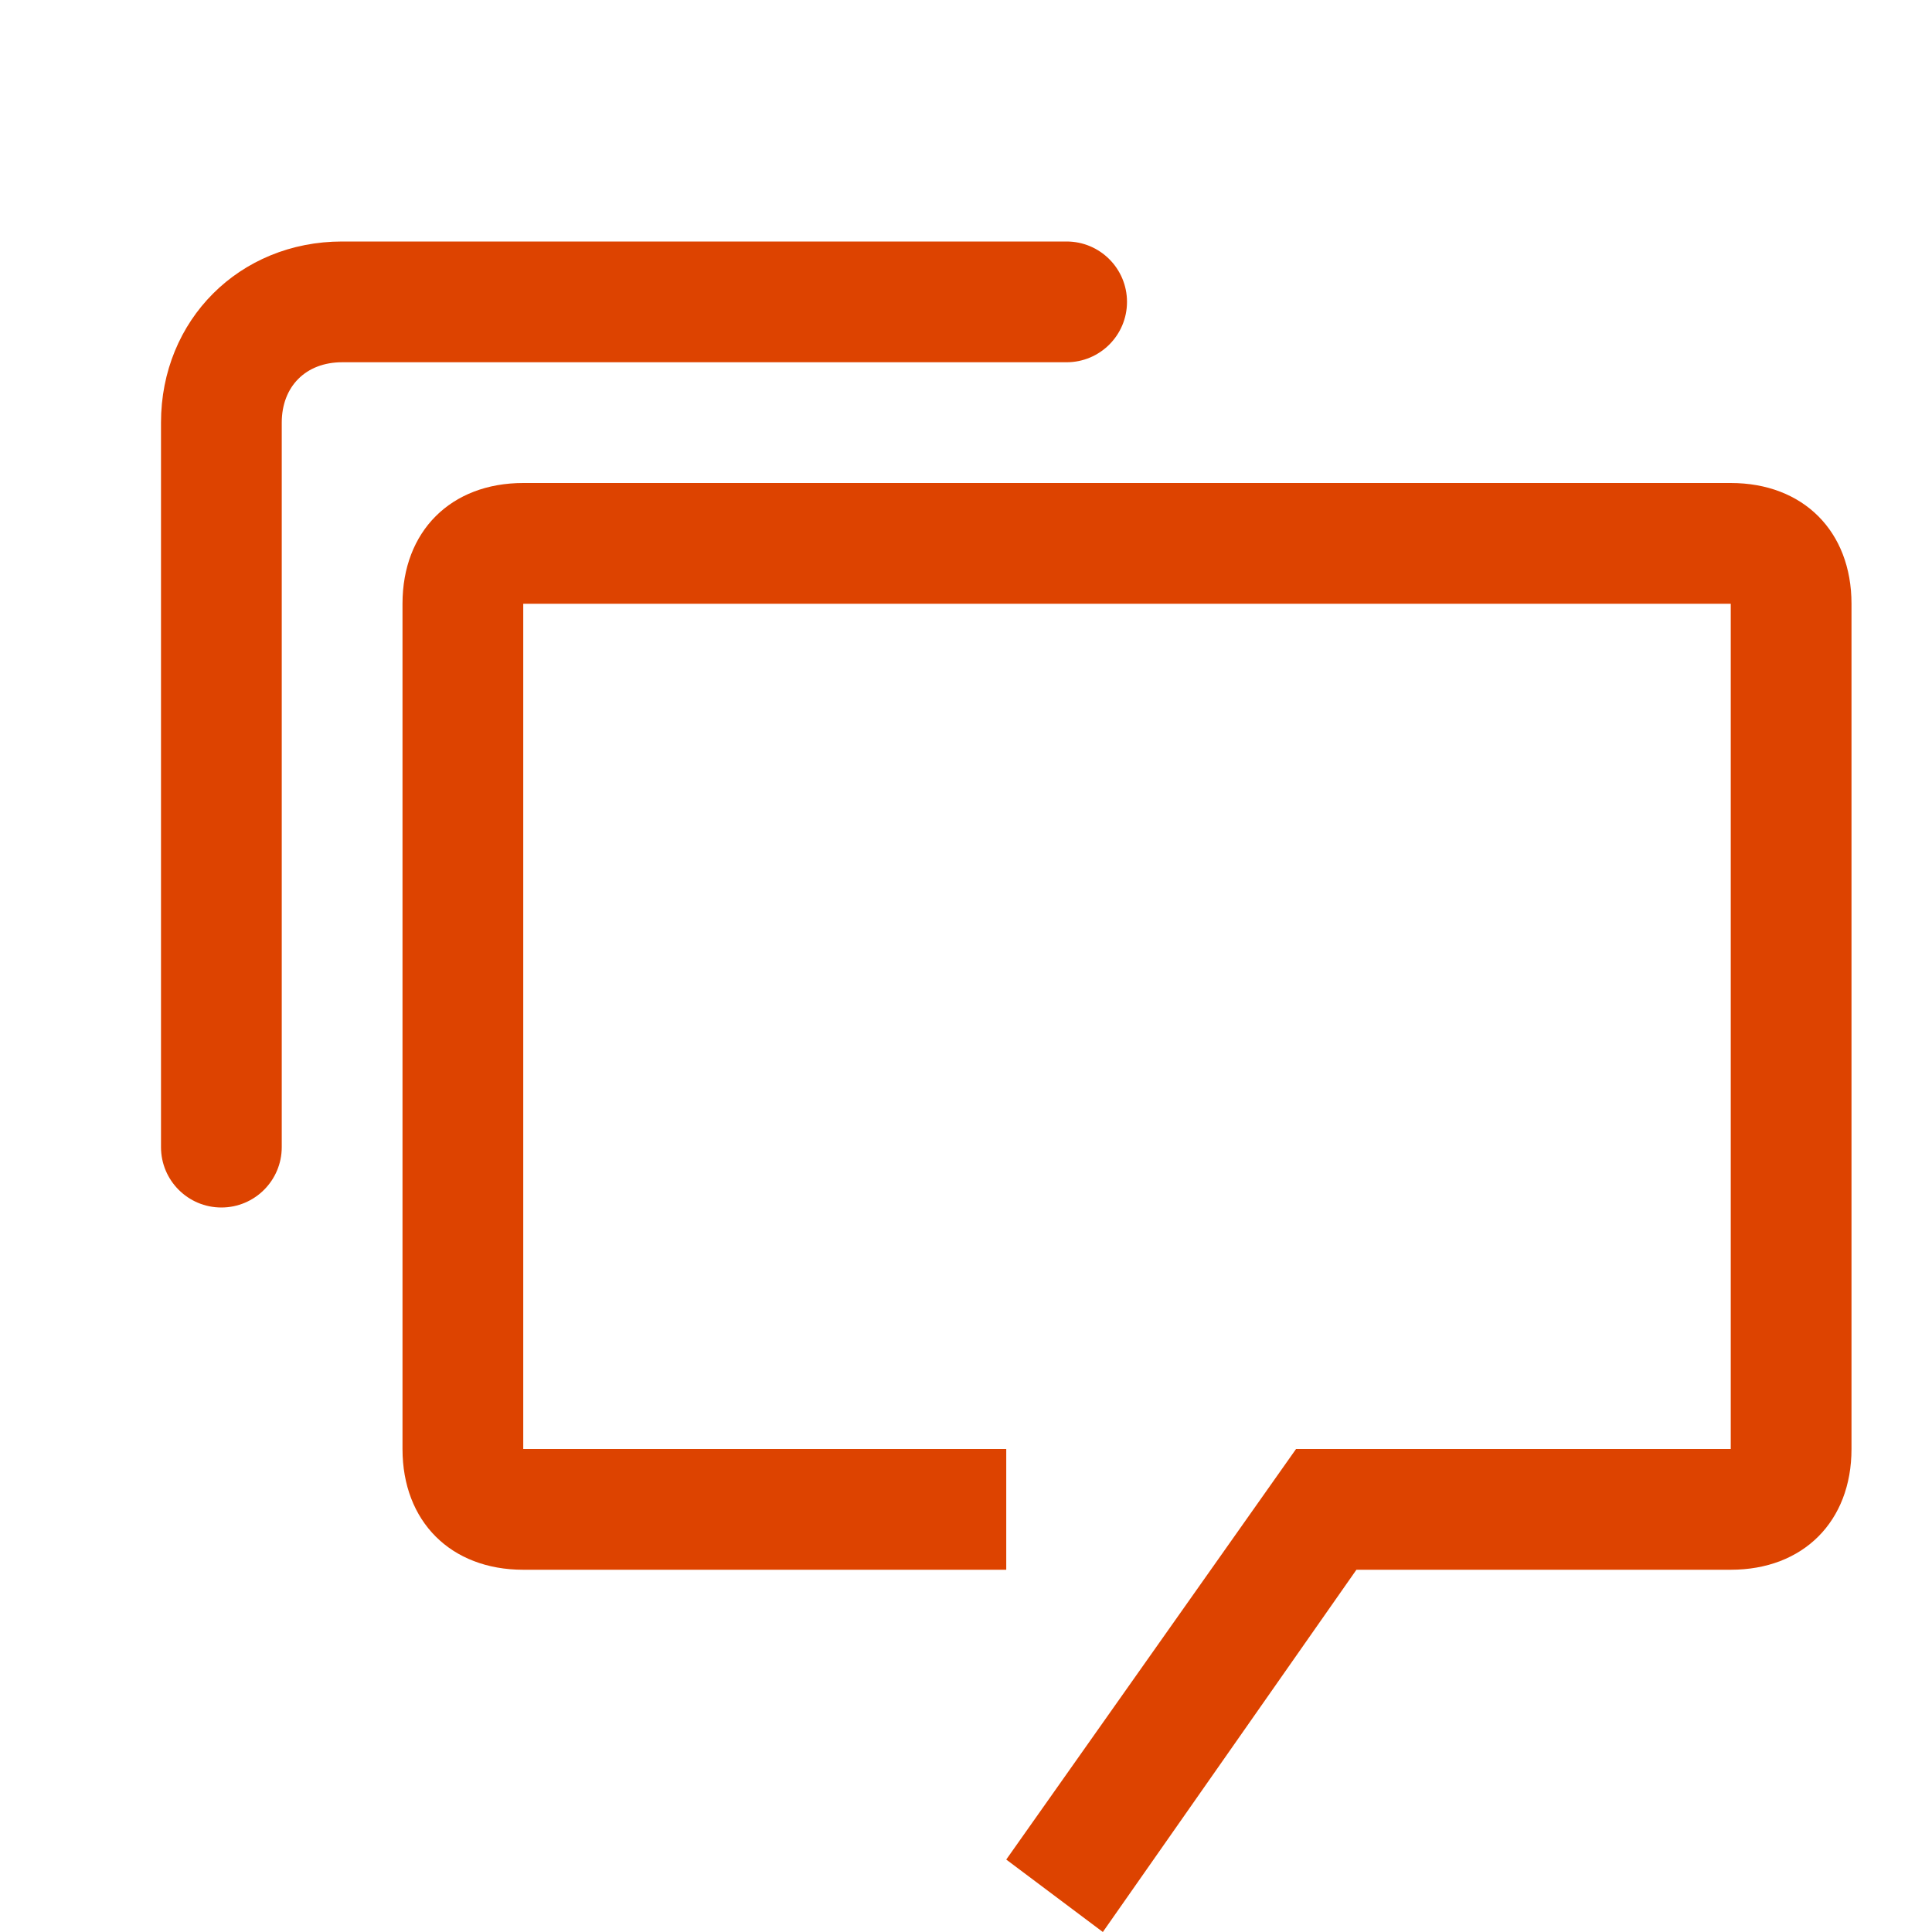 <svg width="24" height="24" viewBox="0 0 24 24" fill="none" xmlns="http://www.w3.org/2000/svg">
<path d="M21.5 6H6.5C5.6 6 5 6.6 5 7.5V18C5 18.9 5.6 19.5 6.5 19.5H12.5V18H6.5V7.5H21.5V18H16.1L12.5 23.1L13.7 24L16.85 19.5H21.5C22.4 19.5 23 18.9 23 18V7.5C23 6.6 22.4 6 21.5 6Z" fill="#DD4300"/>
<path d="M3.5 14.25C3.5 14.664 3.164 15 2.75 15V15C2.336 15 2 14.664 2 14.25V5.25C2 3.975 2.975 3 4.25 3H13.25C13.664 3 14 3.336 14 3.75V3.75C14 4.164 13.664 4.5 13.25 4.5H4.25C3.8 4.5 3.5 4.8 3.5 5.25V14.25Z" fill="#DD4300"/>
</svg>
